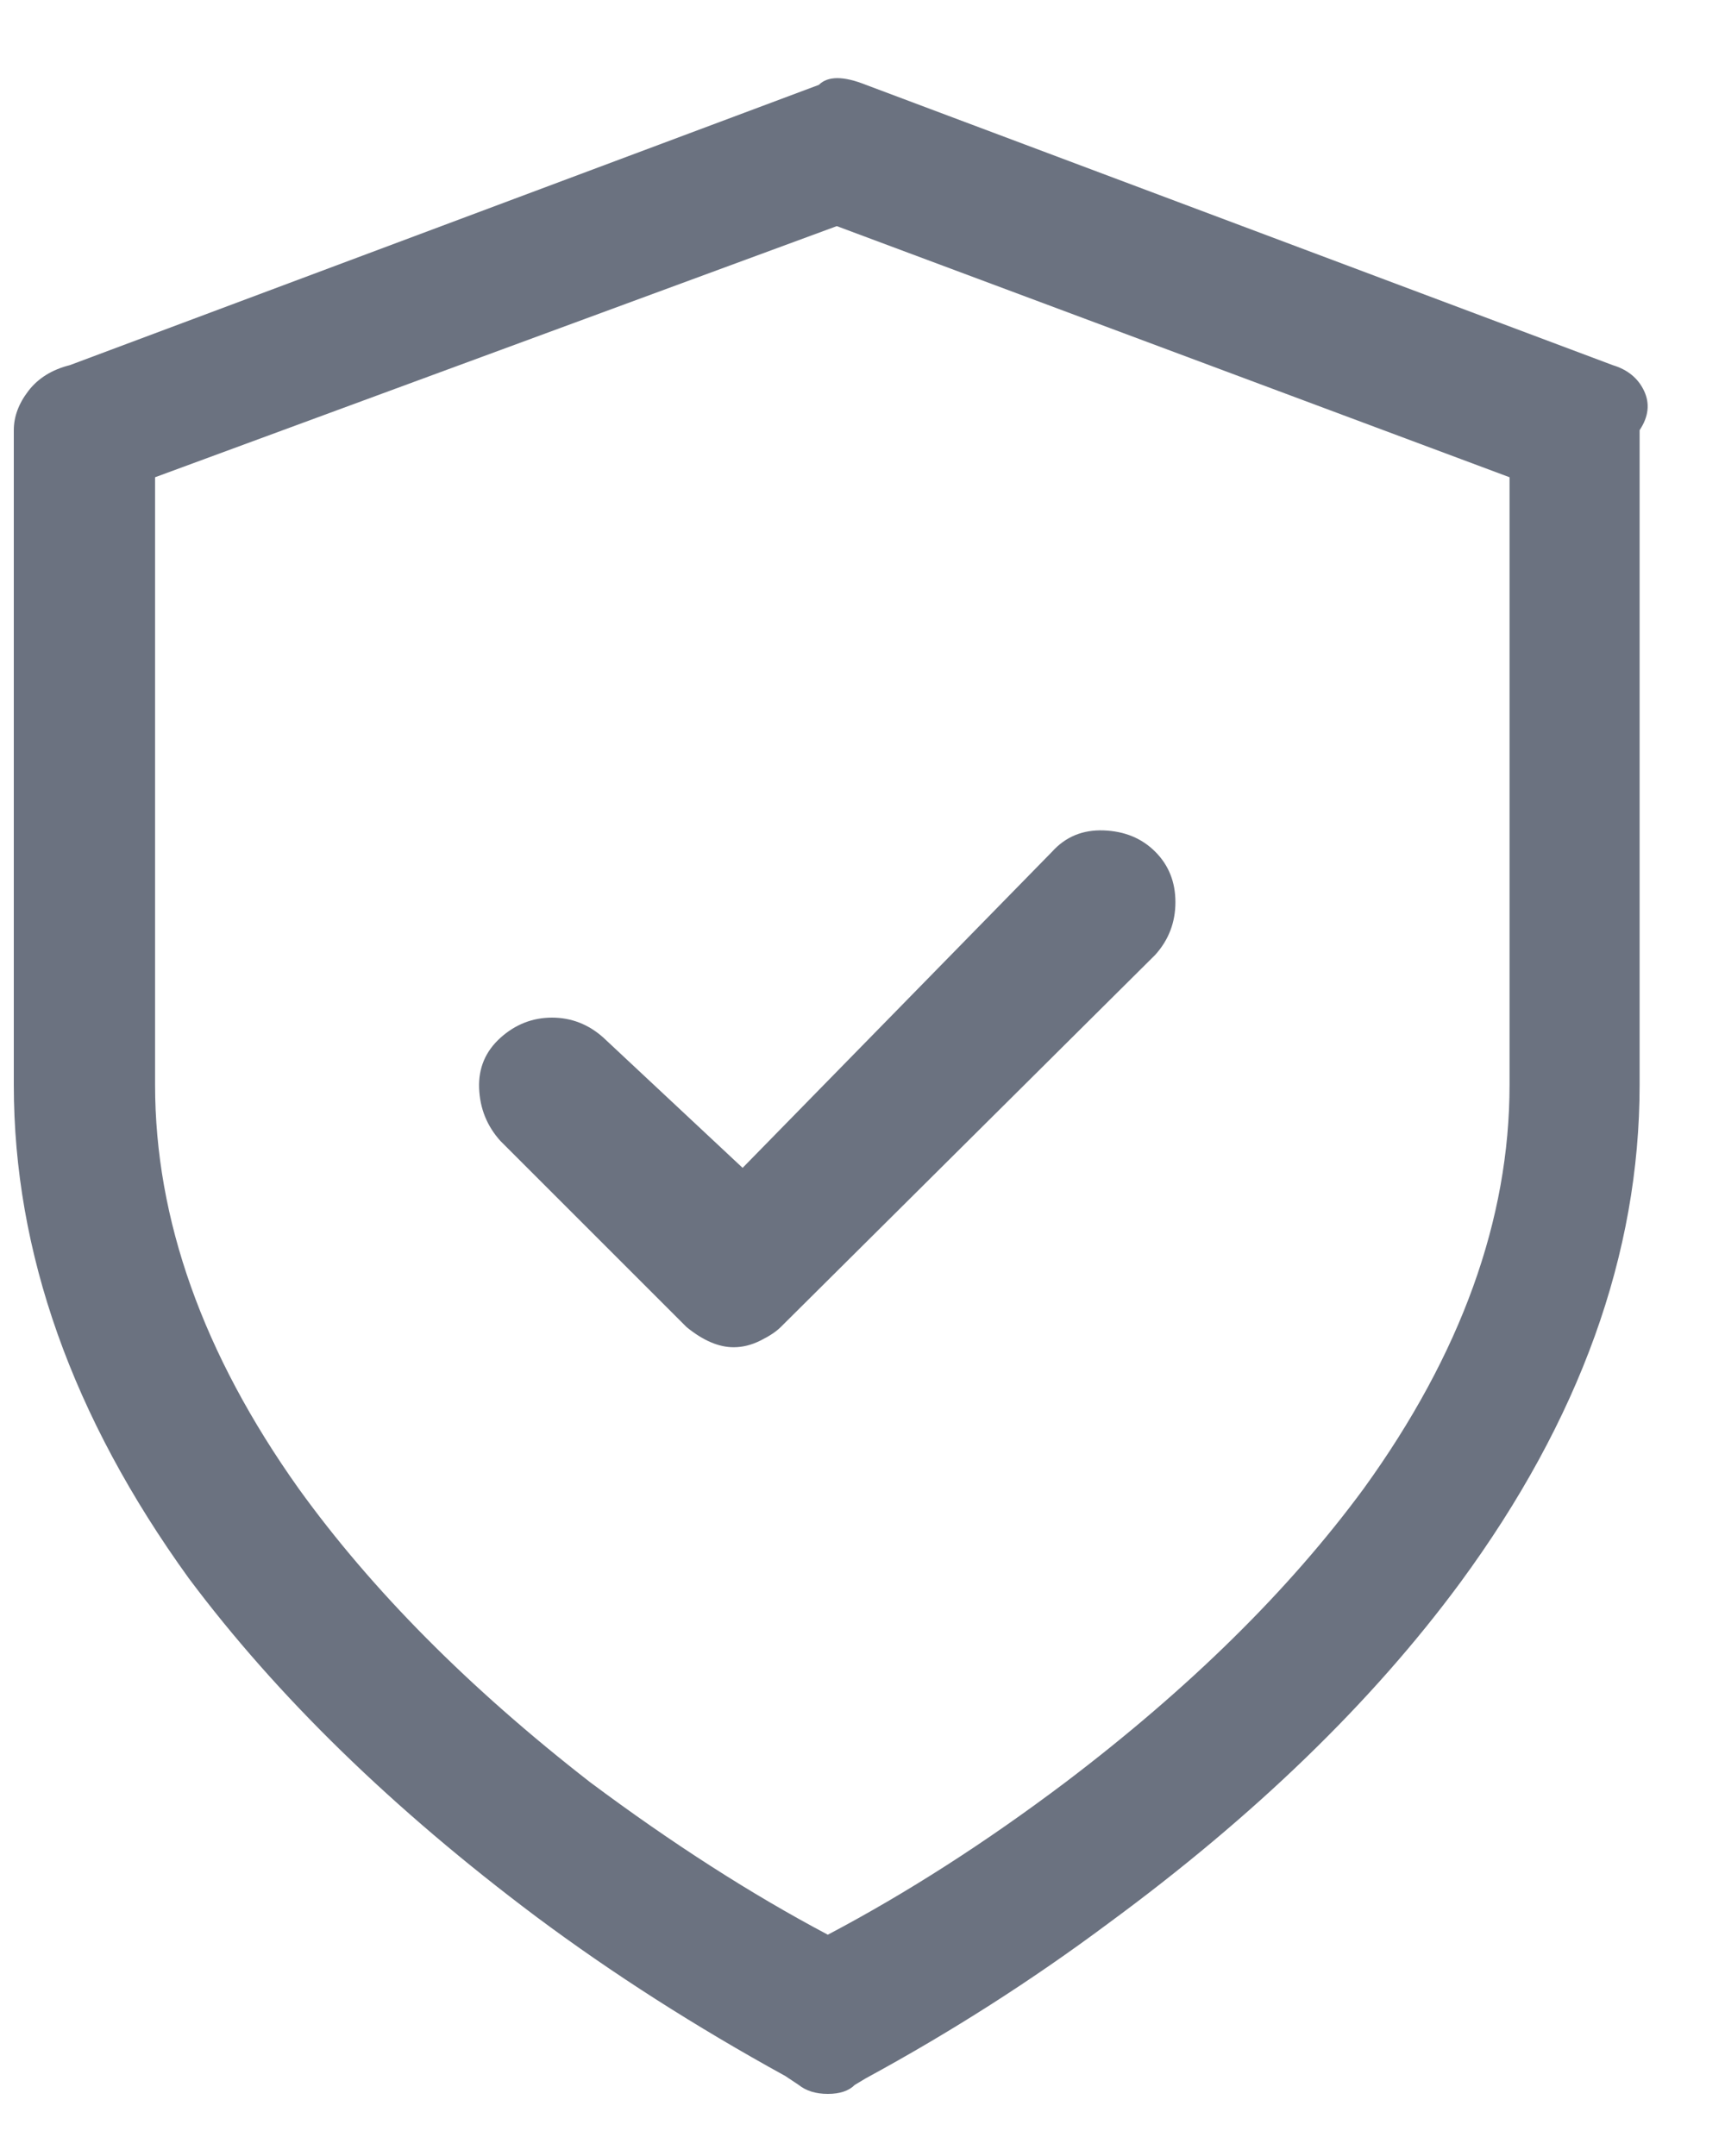<svg width="20" height="25" viewBox="0 0 20 25" fill="none" xmlns="http://www.w3.org/2000/svg">
<path d="M18.698 4.234L10.04 0.984C9.78 0.88 9.598 0.88 9.494 0.984L0.81 4.234C0.602 4.286 0.442 4.386 0.329 4.533C0.216 4.68 0.16 4.832 0.16 4.988V12.58C0.16 14.521 0.836 16.428 2.188 18.3C3.211 19.669 4.554 20.978 6.218 22.226C7.102 22.885 8.064 23.5 9.104 24.072L9.26 24.176C9.347 24.245 9.459 24.28 9.598 24.28C9.737 24.28 9.841 24.245 9.91 24.176L10.04 24.098C11.028 23.561 11.964 22.963 12.848 22.304C14.547 21.056 15.907 19.739 16.93 18.352C18.317 16.463 19.01 14.539 19.01 12.58V4.988C19.114 4.832 19.131 4.68 19.062 4.533C18.993 4.386 18.871 4.286 18.698 4.234ZM17.502 12.58C17.502 14.14 16.939 15.7 15.812 17.26C14.945 18.439 13.793 19.574 12.354 20.666C11.435 21.359 10.517 21.949 9.598 22.434C8.714 21.966 7.795 21.377 6.842 20.666C5.438 19.574 4.311 18.439 3.462 17.26C2.353 15.7 1.798 14.14 1.798 12.58V5.534L9.702 2.622L17.502 5.534V12.58ZM6.998 12.034C6.825 11.878 6.625 11.8 6.4 11.8C6.175 11.8 5.975 11.878 5.802 12.034C5.629 12.19 5.546 12.385 5.555 12.619C5.564 12.853 5.646 13.057 5.802 13.23L7.96 15.388C8.151 15.544 8.333 15.622 8.506 15.622C8.61 15.622 8.714 15.596 8.818 15.544C8.922 15.492 9 15.44 9.052 15.388L13.394 11.072C13.55 10.899 13.628 10.695 13.628 10.461C13.628 10.227 13.55 10.032 13.394 9.876C13.238 9.72 13.039 9.638 12.796 9.629C12.553 9.62 12.354 9.703 12.198 9.876L8.61 13.542L6.998 12.034Z" fill="#6B7280"/>
</svg>
